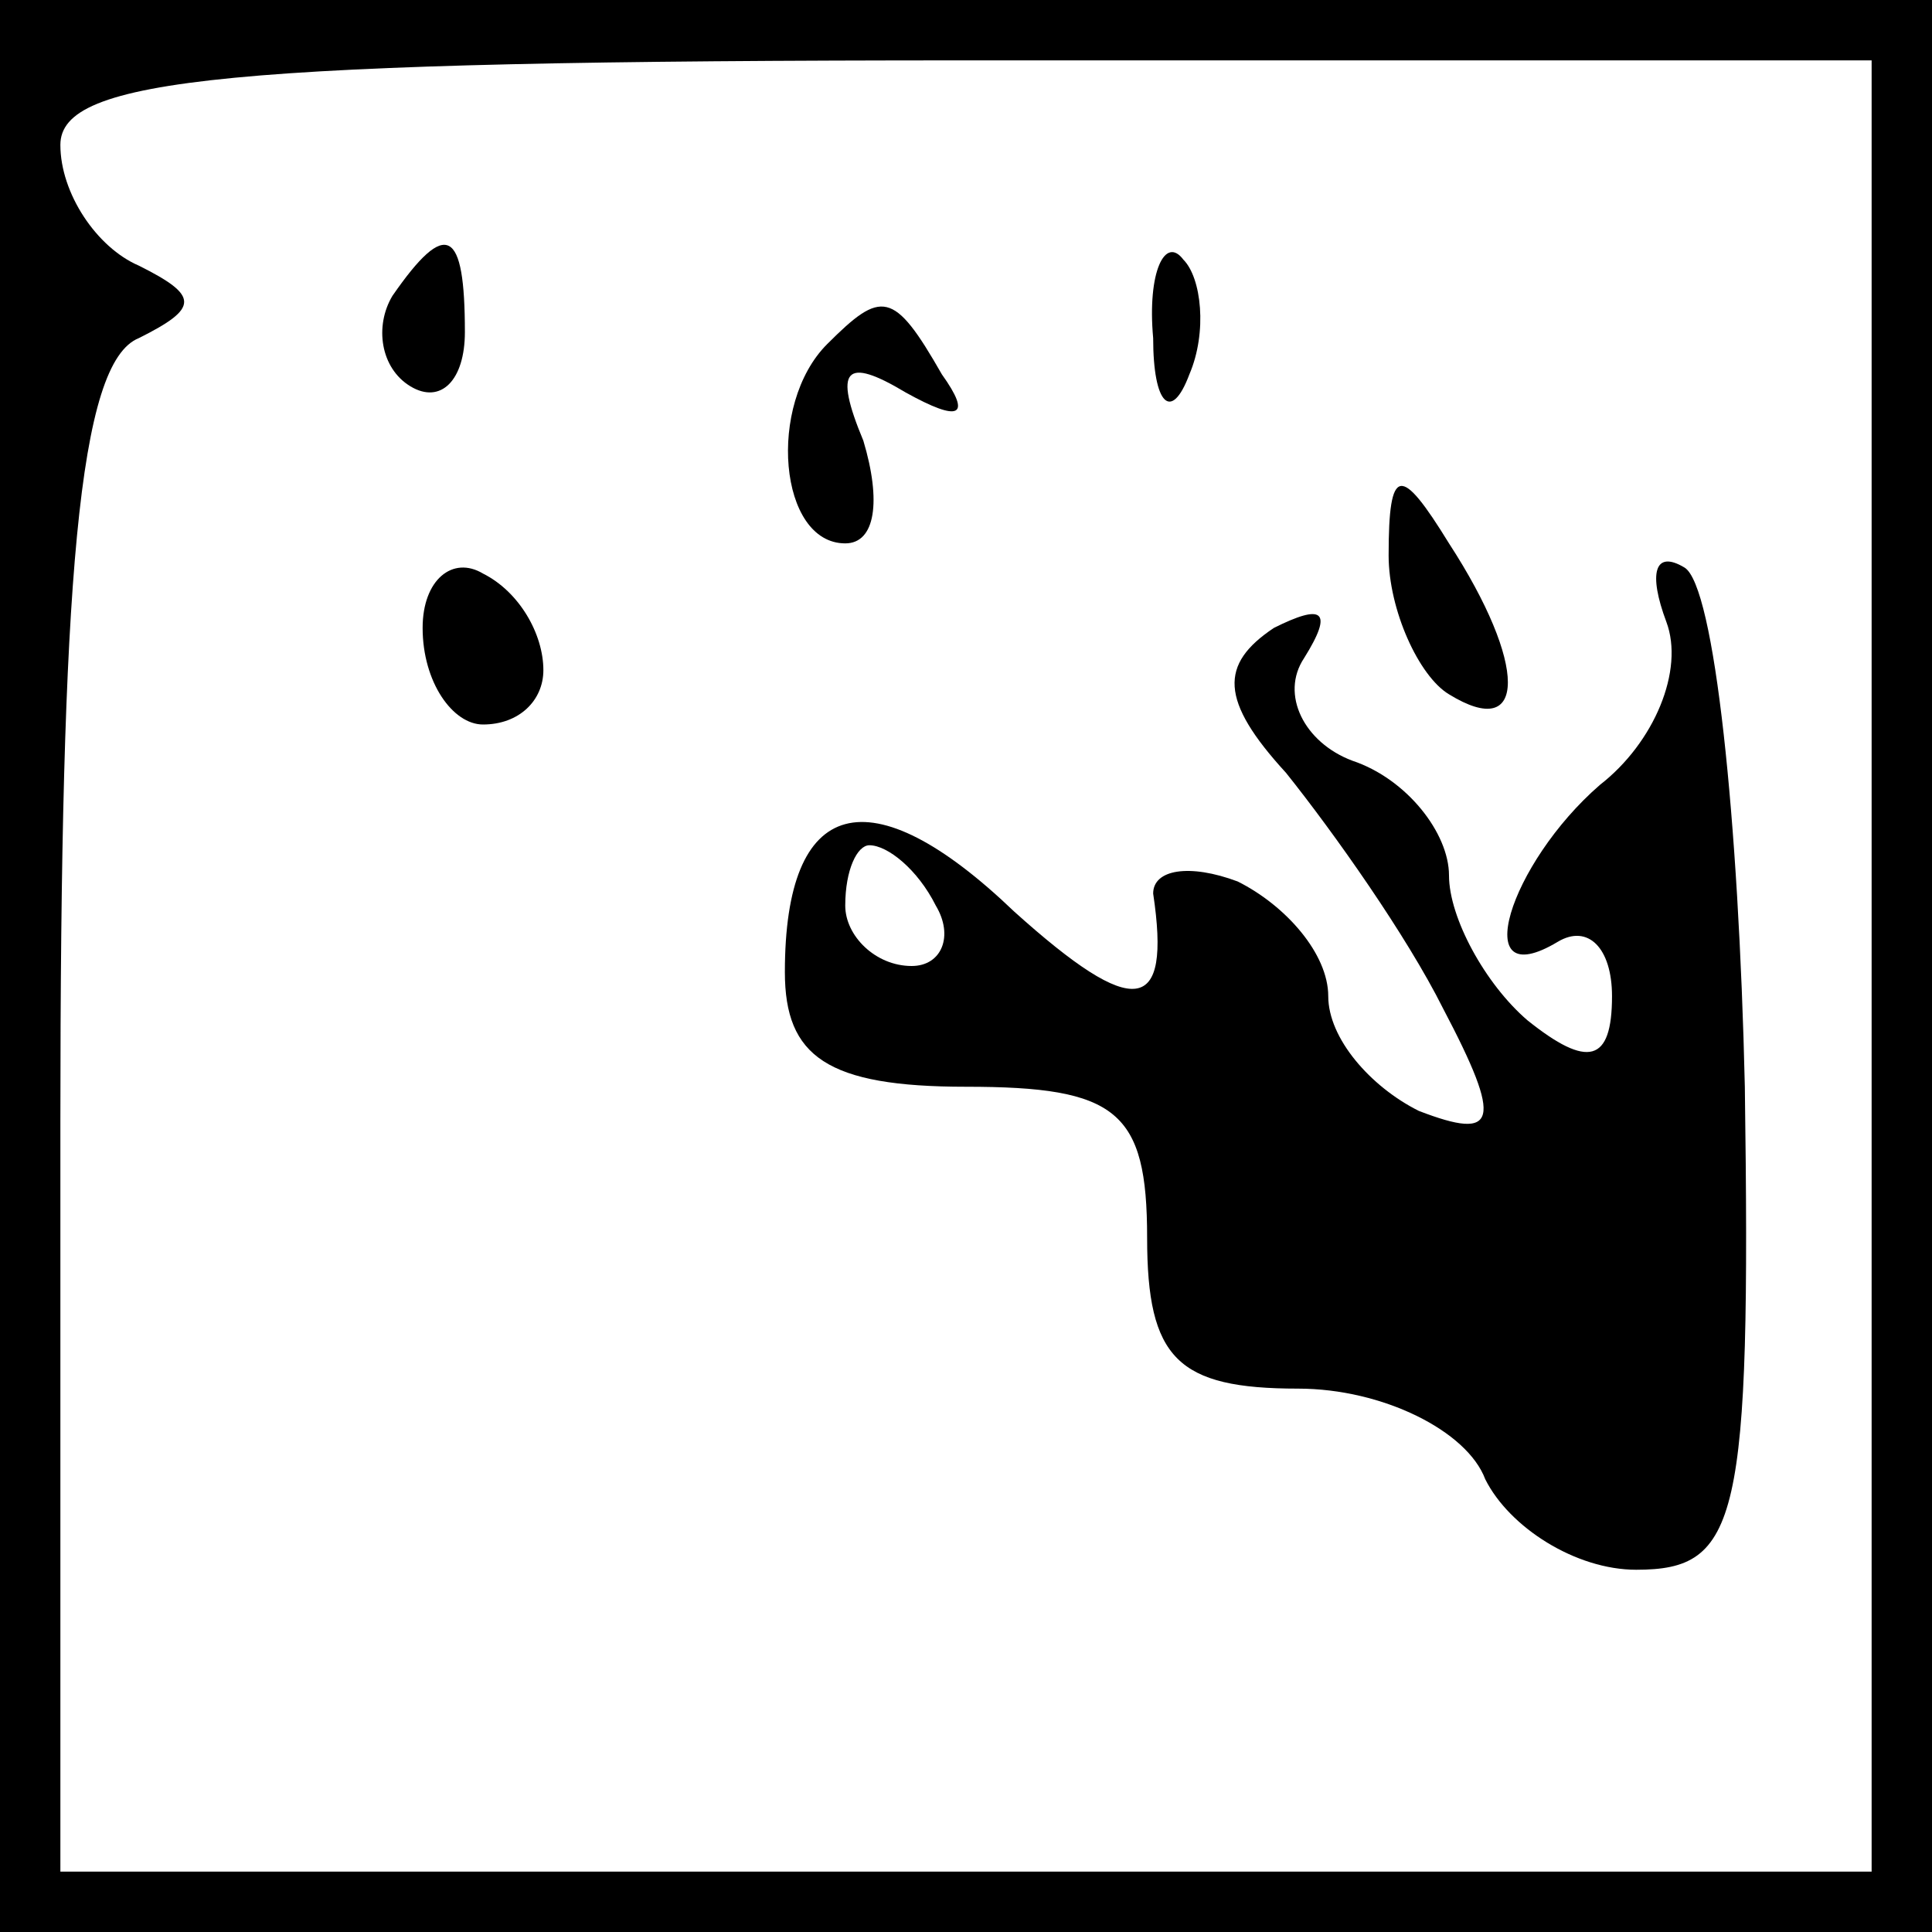 <?xml version="1.0" standalone="no"?>
<!DOCTYPE svg PUBLIC "-//W3C//DTD SVG 20010904//EN"
 "http://www.w3.org/TR/2001/REC-SVG-20010904/DTD/svg10.dtd">
<svg version="1.0" xmlns="http://www.w3.org/2000/svg"
 width="32pt" height="32pt" viewBox="0 0 32 32"
 preserveAspectRatio="xMidYMid meet">
<rect x="0" y="0" width="32" height="32" fill="#808080" stroke="none"/>
<g transform="translate(0,32) scale(0.1,-0.1)"
fill="#000000" stroke="none">
<path fill="#000000" stroke="none" d="M0 160 l0 -160 160 0 160 0 0 160 0
160 -160 0 -160 0 0 -160z"/>
<path fill="#ffffff" stroke="none" d="M310 160 l0 -150 -150 0 -150 0 0 124
c0 90 3 126 13 130 10 5 10 7 0 12 -7 3 -13 12 -13 20 0 11 27 14 150 14 l150
0 0 -150z"/>
<path fill="#000000" stroke="none" d="M65 271 c-3 -5 -2 -12 3 -15 5 -3 9 1
9 9 0 17 -3 19 -12 6z"/>
<path fill="#000000" stroke="none" d="M191 264 c0 -11 3 -14 6 -6 3 7 2 16
-1 19 -3 4 -6 -2 -5 -13z"/>
<path fill="#000000" stroke="none" d="M137 263 c-10 -10 -8 -33 3 -33 5 0 6
7 3 17 -5 12 -3 14 7 8 9 -5 11 -4 6 3 -8 14 -10 14 -19 5z"/>
<path fill="#000000" stroke="none" d="M230 228 c0 -9 5 -20 10 -23 13 -8 13
5 0 25 -8 13 -10 13 -10 -2z"/>
<path fill="#000000" stroke="none" d="M70 216 c0 -9 5 -16 10 -16 6 0 10 4
10 9 0 6 -4 13 -10 16 -5 3 -10 -1 -10 -9z"/>
<path fill="#000000" stroke="none" d="M276 217 c3 -8 -2 -20 -11 -27 -15 -13
-22 -35 -7 -26 5 3 9 -1 9 -9 0 -11 -4 -12 -14 -4 -7 6 -13 17 -13 24 0 7 -7
16 -16 19 -8 3 -12 11 -8 17 5 8 3 9 -5 5 -9 -6 -9 -12 2 -24 8 -10 20 -27 26
-39 10 -19 9 -22 -4 -17 -8 4 -15 12 -15 19 0 7 -7 15 -15 19 -8 3 -14 2 -14
-2 3 -20 -3 -21 -23 -3 -24 23 -38 19 -38 -10 0 -14 7 -19 30 -19 25 0 30 -4
30 -25 0 -20 5 -25 25 -25 14 0 28 -7 31 -15 4 -8 15 -15 25 -15 17 0 19 8 18
80 -1 44 -5 83 -10 86 -5 3 -6 -1 -3 -9z"/>
<path fill="#ffffff" stroke="none" d="M155 170 c3 -5 1 -10 -4 -10 -6 0 -11
5 -11 10 0 6 2 10 4 10 3 0 8 -4 11 -10z"/>
</g>
</svg>
